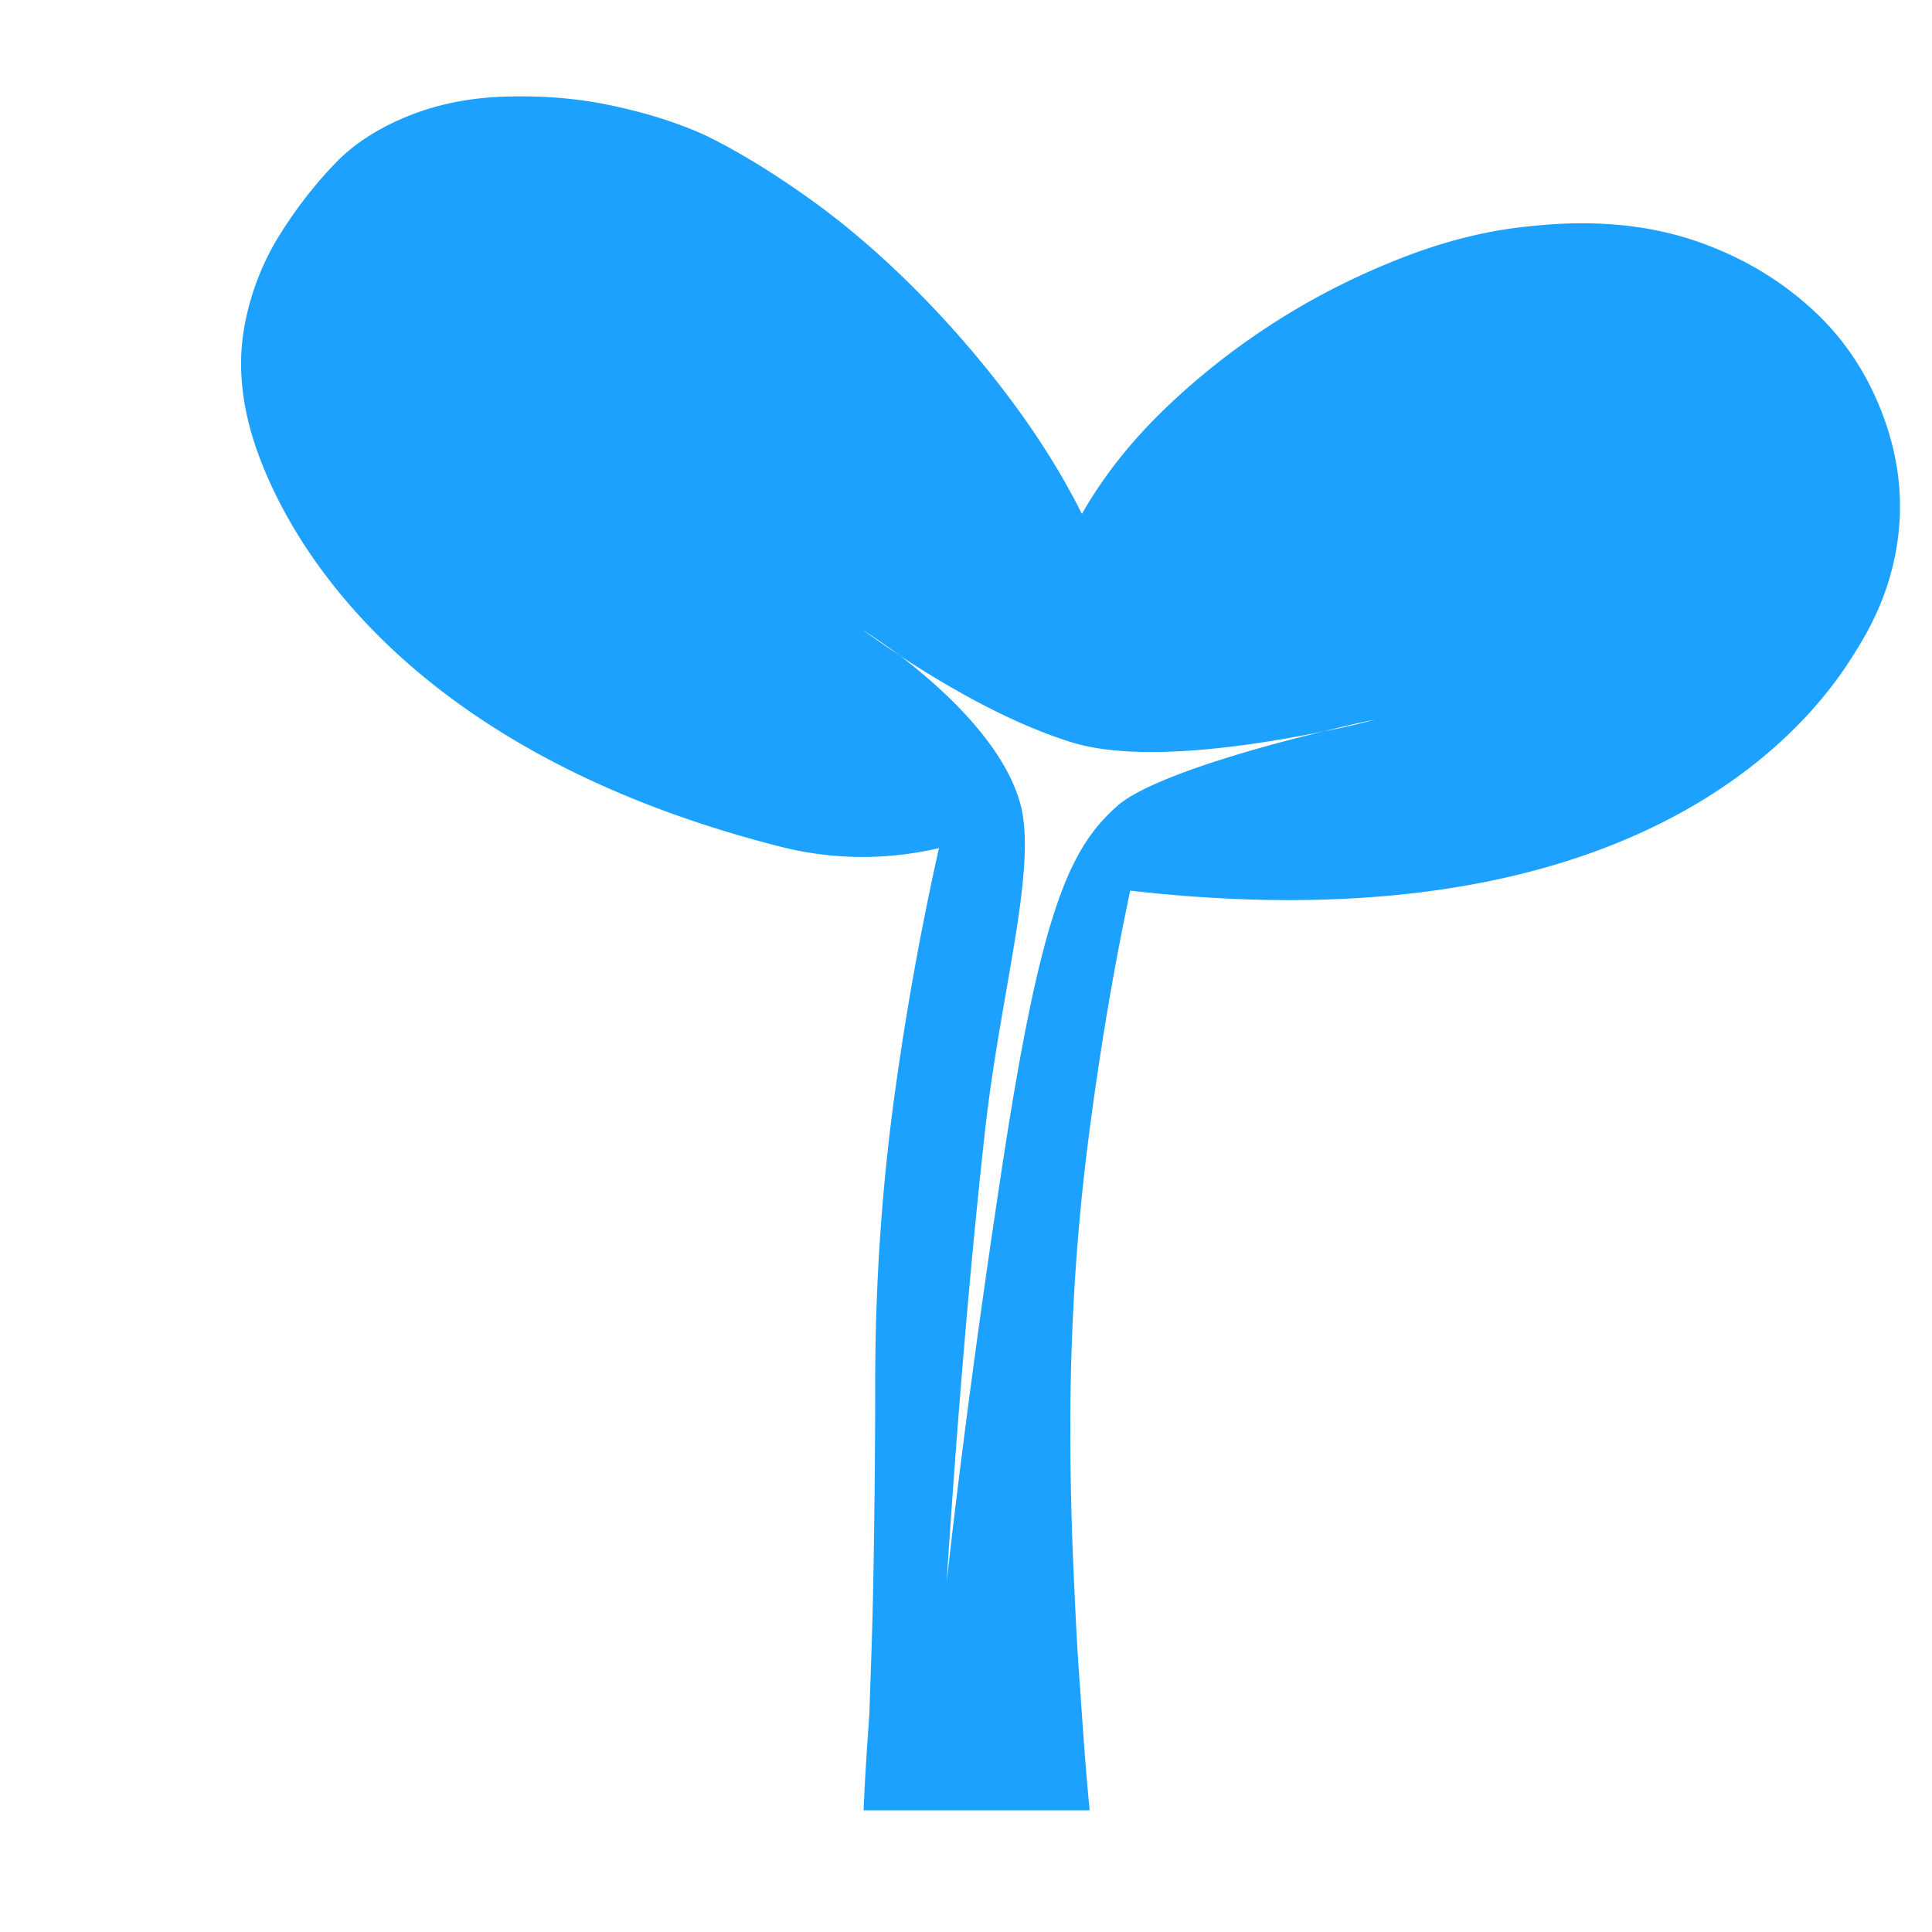 <svg t="1691717669245" class="icon" viewBox="0 0 1024 1024" version="1.1" xmlns="http://www.w3.org/2000/svg" p-id="327881" width="128" height="128"><path d="M998.4 221.184c-7.68-20.992-19.456-39.936-36.352-55.808-16.896-15.872-37.376-28.672-62.464-37.376s-54.272-11.776-87.552-8.192c-22.528 2.048-45.568 7.68-69.12 16.896s-46.08 20.48-67.584 34.304c-21.504 13.824-40.96 29.184-58.88 46.592-17.92 17.408-32.256 35.84-43.008 54.784-10.24-20.48-23.04-40.96-38.4-61.44s-32.256-39.936-50.176-57.856-36.864-34.304-56.32-48.128-37.888-25.088-54.784-33.28c-16.896-7.68-34.816-12.8-52.736-16.384-17.92-3.584-35.84-4.608-53.248-4.096-17.408 0.512-33.792 3.584-48.64 9.216-14.848 5.632-28.16 13.312-38.912 23.552-12.288 12.288-23.04 26.112-32.256 40.96-9.216 14.848-15.36 31.232-18.432 48.128-3.072 16.896-2.048 34.304 2.56 52.224 4.608 17.92 44.544 162.816 280.576 223.232 29.696 7.68 58.368 7.168 84.992 1.024-8.704 38.912-16.896 82.432-23.552 131.072s-10.24 99.328-10.24 152.576c0 41.472-0.512 76.8-1.024 105.472-0.512 28.672-1.536 51.712-2.048 69.632-1.536 20.992-2.56 38.4-3.072 51.2h119.808c-2.048-20.992-3.584-43.008-5.12-65.536-1.536-19.968-2.56-41.472-3.584-65.536a1673.877 1673.877 0 0 1-1.536-71.68c0-51.2 3.072-101.376 9.216-150.016s13.824-93.696 22.528-134.656c291.84 33.28 373.76-109.568 385.536-128.512 11.776-18.944 18.944-38.4 21.504-59.392s0-41.984-7.68-62.976zM592.384 427.008c-25.088 22.016-39.936 54.272-59.904 182.784C512 742.4 501.76 838.656 501.76 838.656s7.68-126.464 20.48-240.64c8.192-72.192 27.136-136.192 18.944-170.496-8.192-32.768-41.984-62.976-64-79.872-12.288-8.192-19.968-13.824-19.968-13.824s8.192 5.12 19.968 13.824c20.992 13.824 55.808 34.816 90.112 45.568 36.864 11.776 99.328 1.536 134.656-5.632 15.872-4.096 26.624-6.144 26.624-6.144s-10.752 3.072-26.624 6.144c-34.816 8.192-92.672 24.576-109.568 39.424z" fill="#1da1ff" p-id="327882"></path></svg>